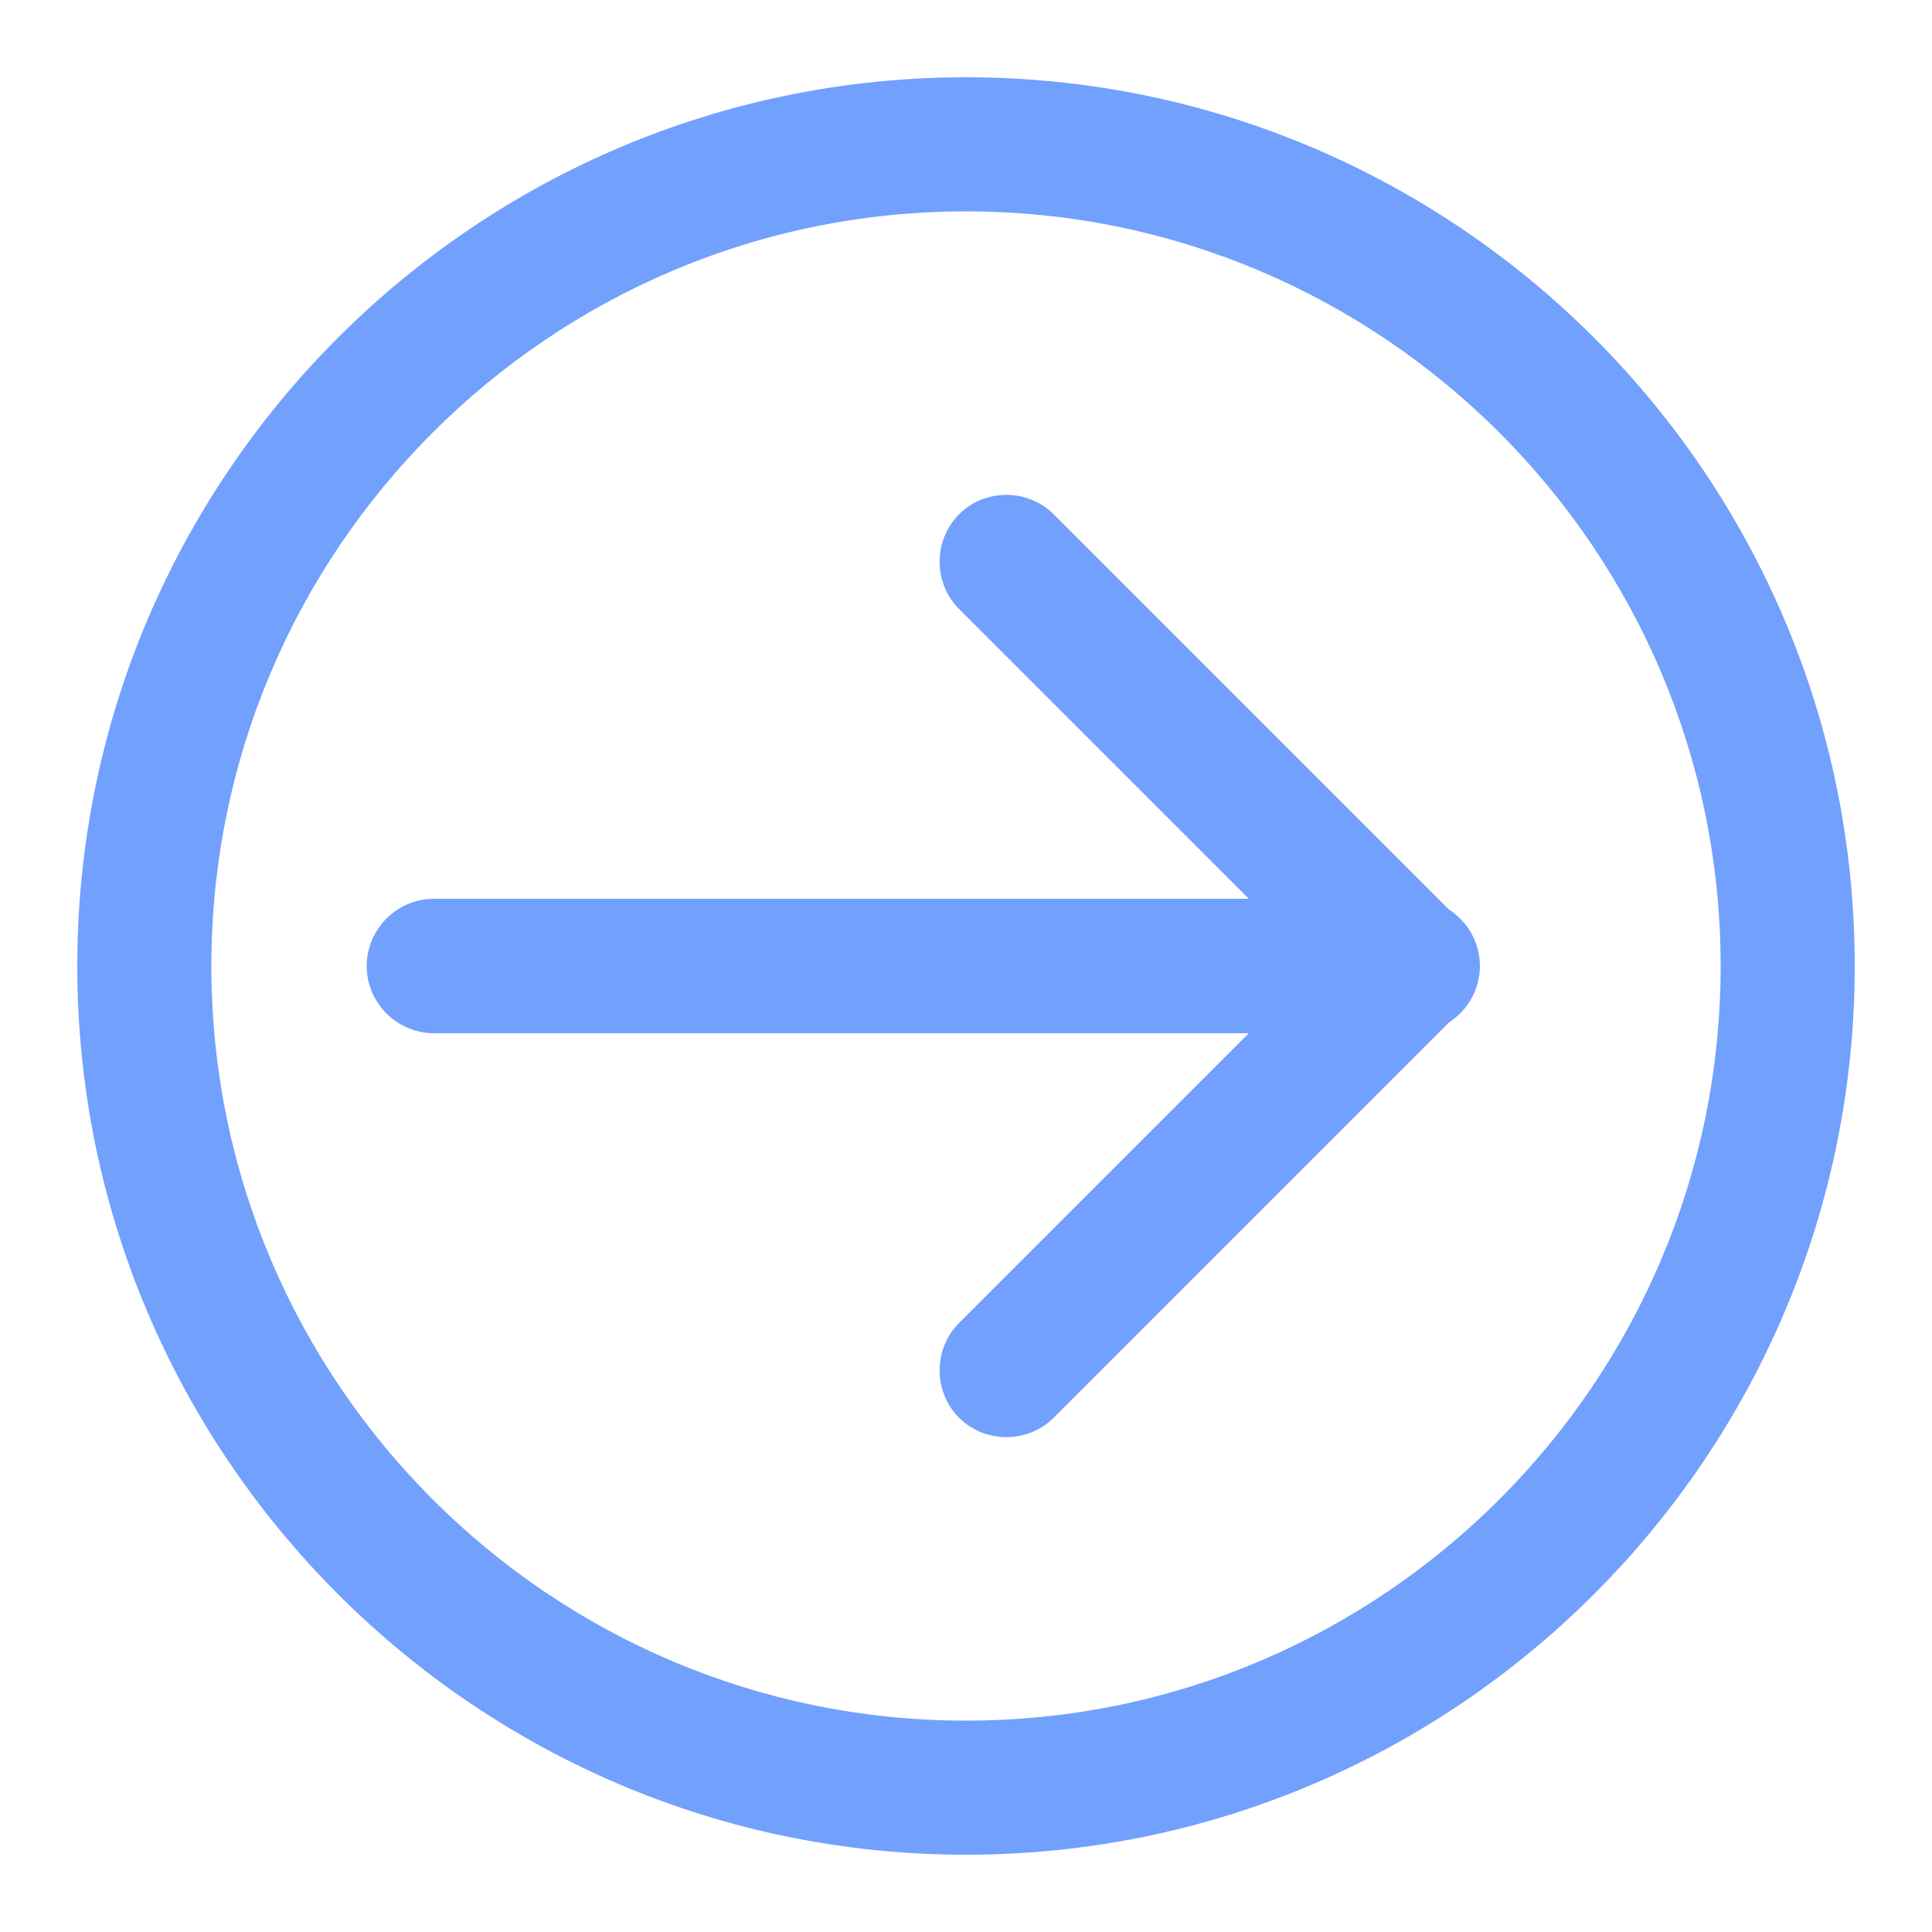<?xml version="1.0" standalone="no"?><!DOCTYPE svg PUBLIC "-//W3C//DTD SVG 1.1//EN" "http://www.w3.org/Graphics/SVG/1.1/DTD/svg11.dtd"><svg t="1608175409391" class="icon" viewBox="0 0 1024 1024" version="1.1" xmlns="http://www.w3.org/2000/svg" p-id="7515" xmlns:xlink="http://www.w3.org/1999/xlink" width="200" height="200"><defs><style type="text/css"></style></defs><path d="M229.99 476.365h431.923l-153.6-153.6c-13.722-13.722-13.722-36.454 0-50.176 13.722-13.722 36.454-13.722 50.176 0L768 482.099c9.83 6.349 16.384 17.408 16.384 29.901s-6.554 23.552-16.384 29.901L558.49 751.411c-13.722 13.722-36.454 13.722-50.176 0-13.722-13.722-13.722-36.454 0-50.176l153.6-153.6H229.99c-19.456 0-35.635-15.974-35.635-35.635 0-19.456 15.974-35.635 35.635-35.635z" p-id="7516" fill="#72A0FD"></path><path d="M40.96 512C40.96 252.314 252.109 40.96 512 40.96s471.04 211.354 471.04 471.04-211.354 471.04-471.04 471.04S40.96 771.686 40.96 512z m71.066 0c0 220.57 179.405 399.974 399.974 399.974 220.57 0 399.974-179.405 399.974-399.974 0-220.57-179.405-399.974-399.974-399.974-220.57 0-399.974 179.405-399.974 399.974z" p-id="7517" fill="#72A0FD"></path></svg>